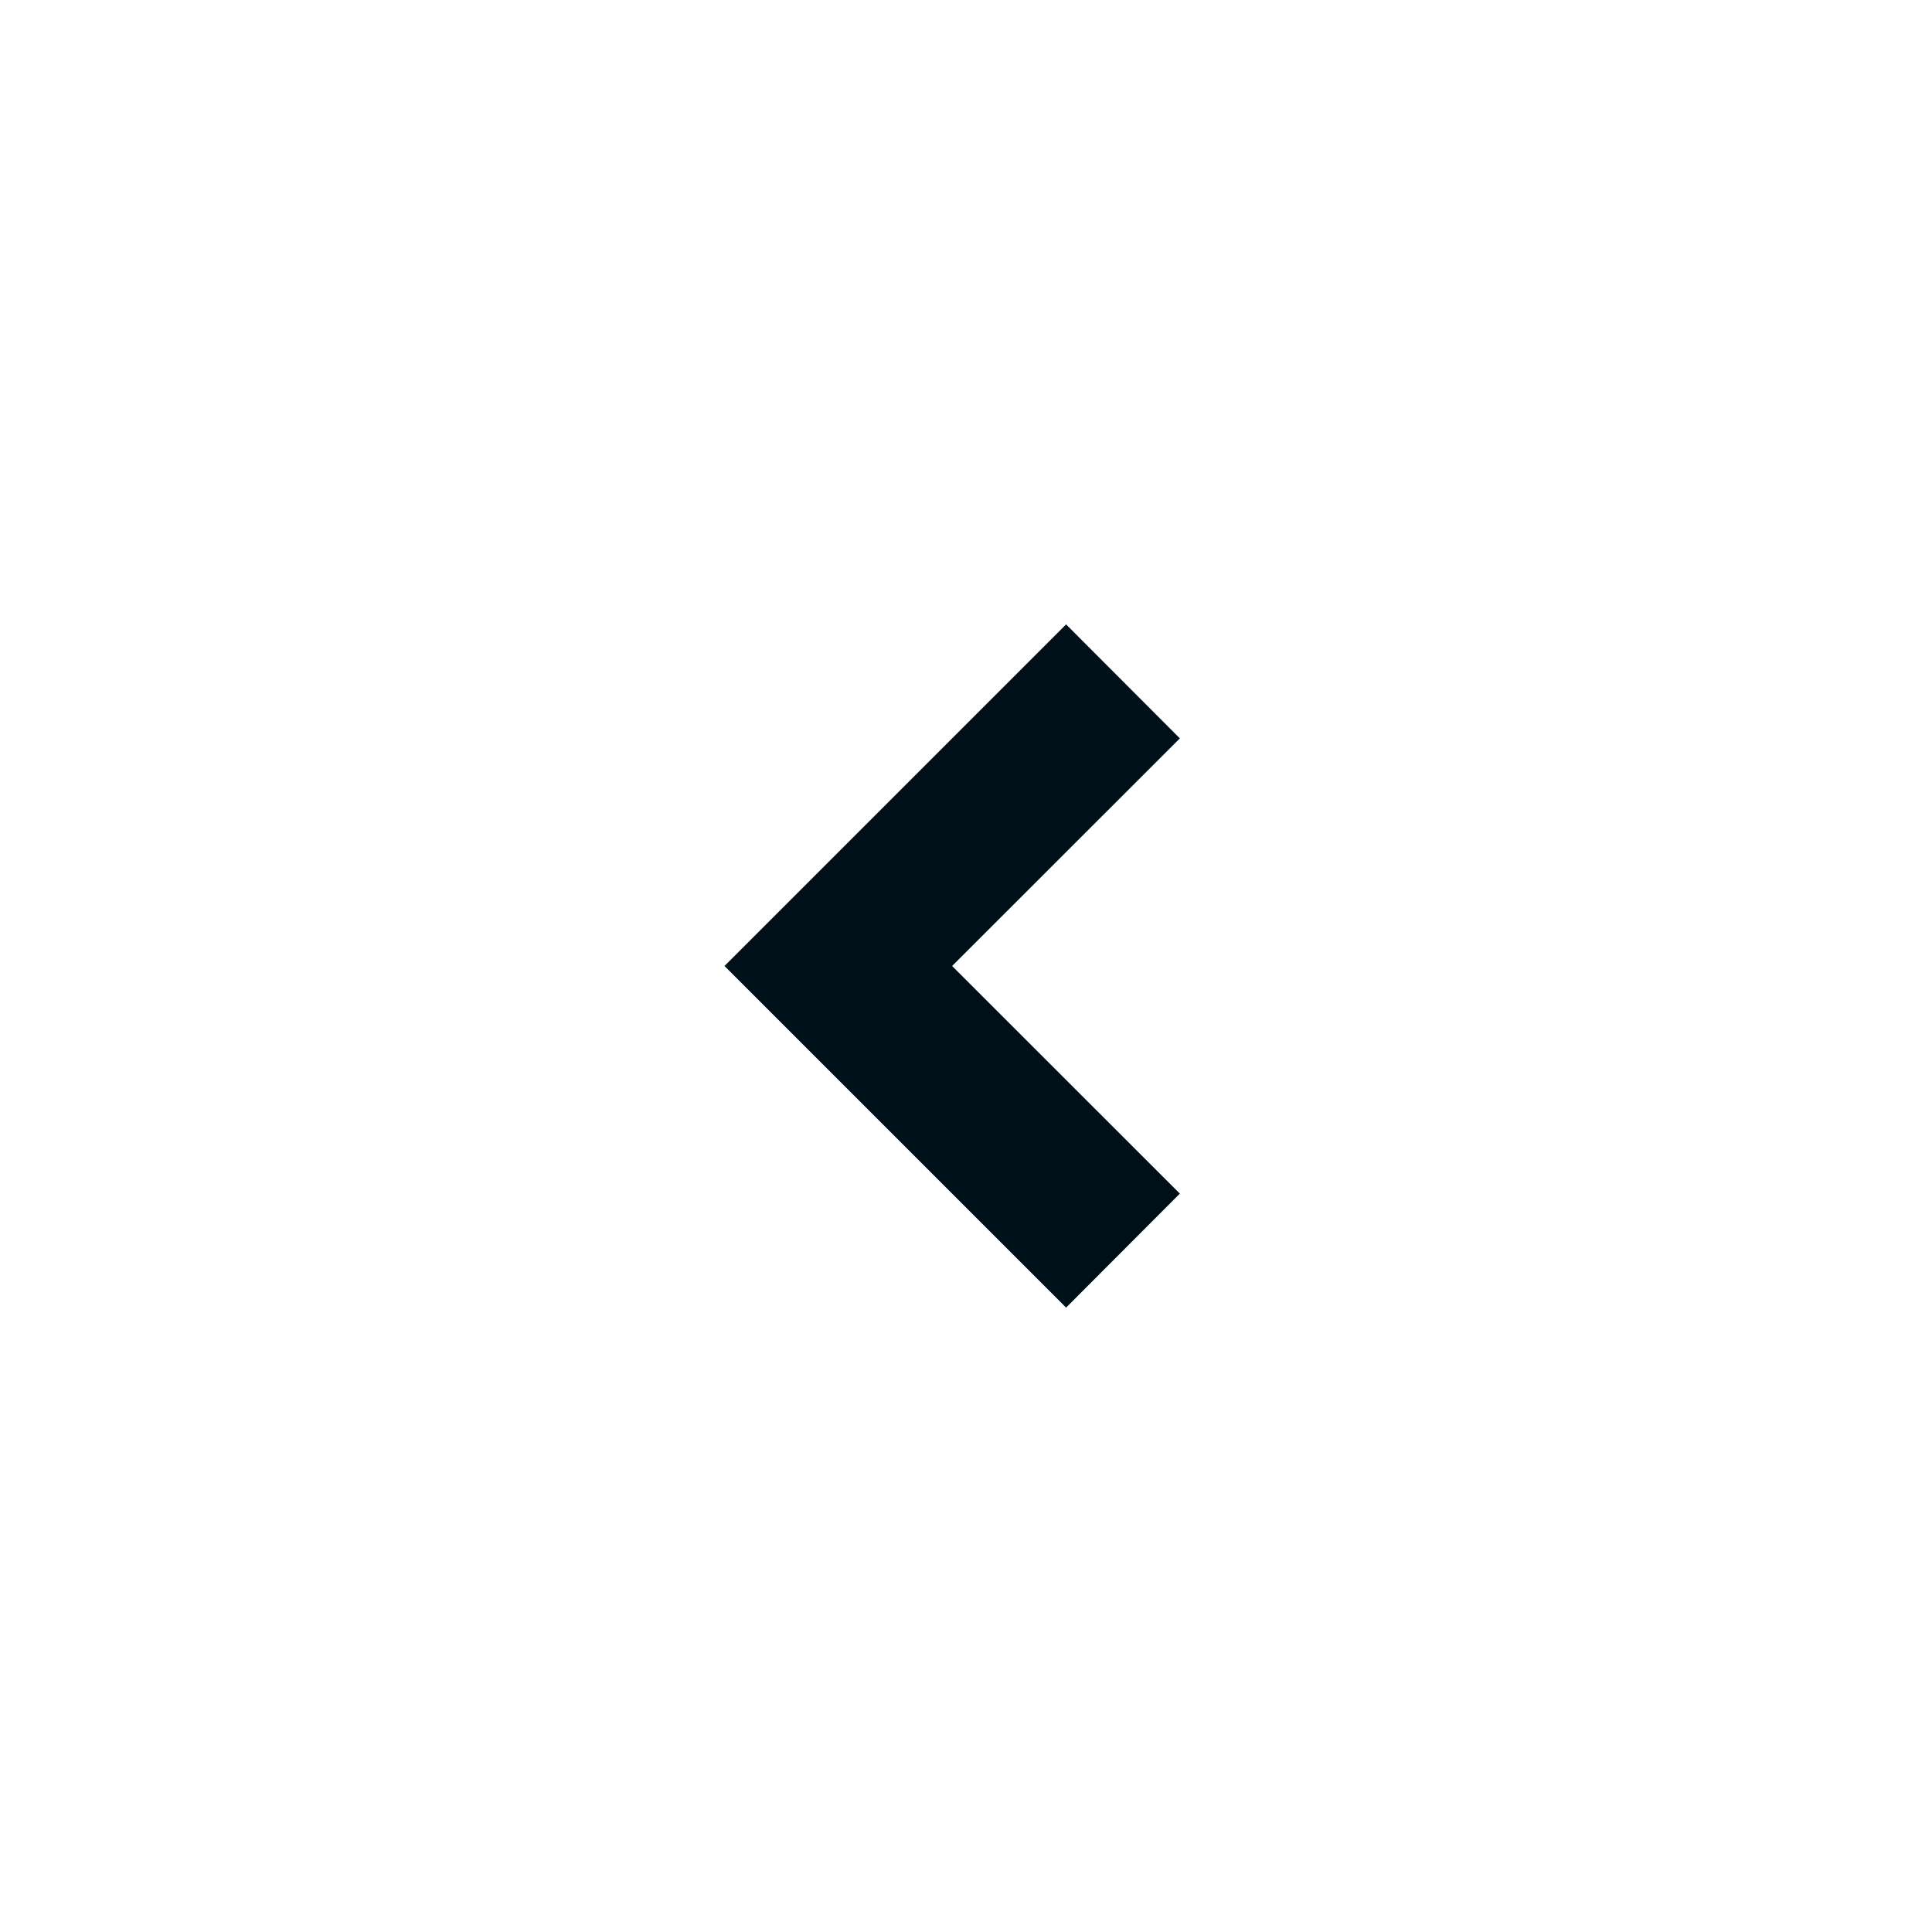 <svg width="16" height="16" viewBox="0 0 16 16" fill="none" xmlns="http://www.w3.org/2000/svg">
<path d="M7.885 8L9.771 9.885L8.829 10.829L6 8L8.829 5.171L9.771 6.115L7.885 8Z" fill="#001018"/>
</svg>
